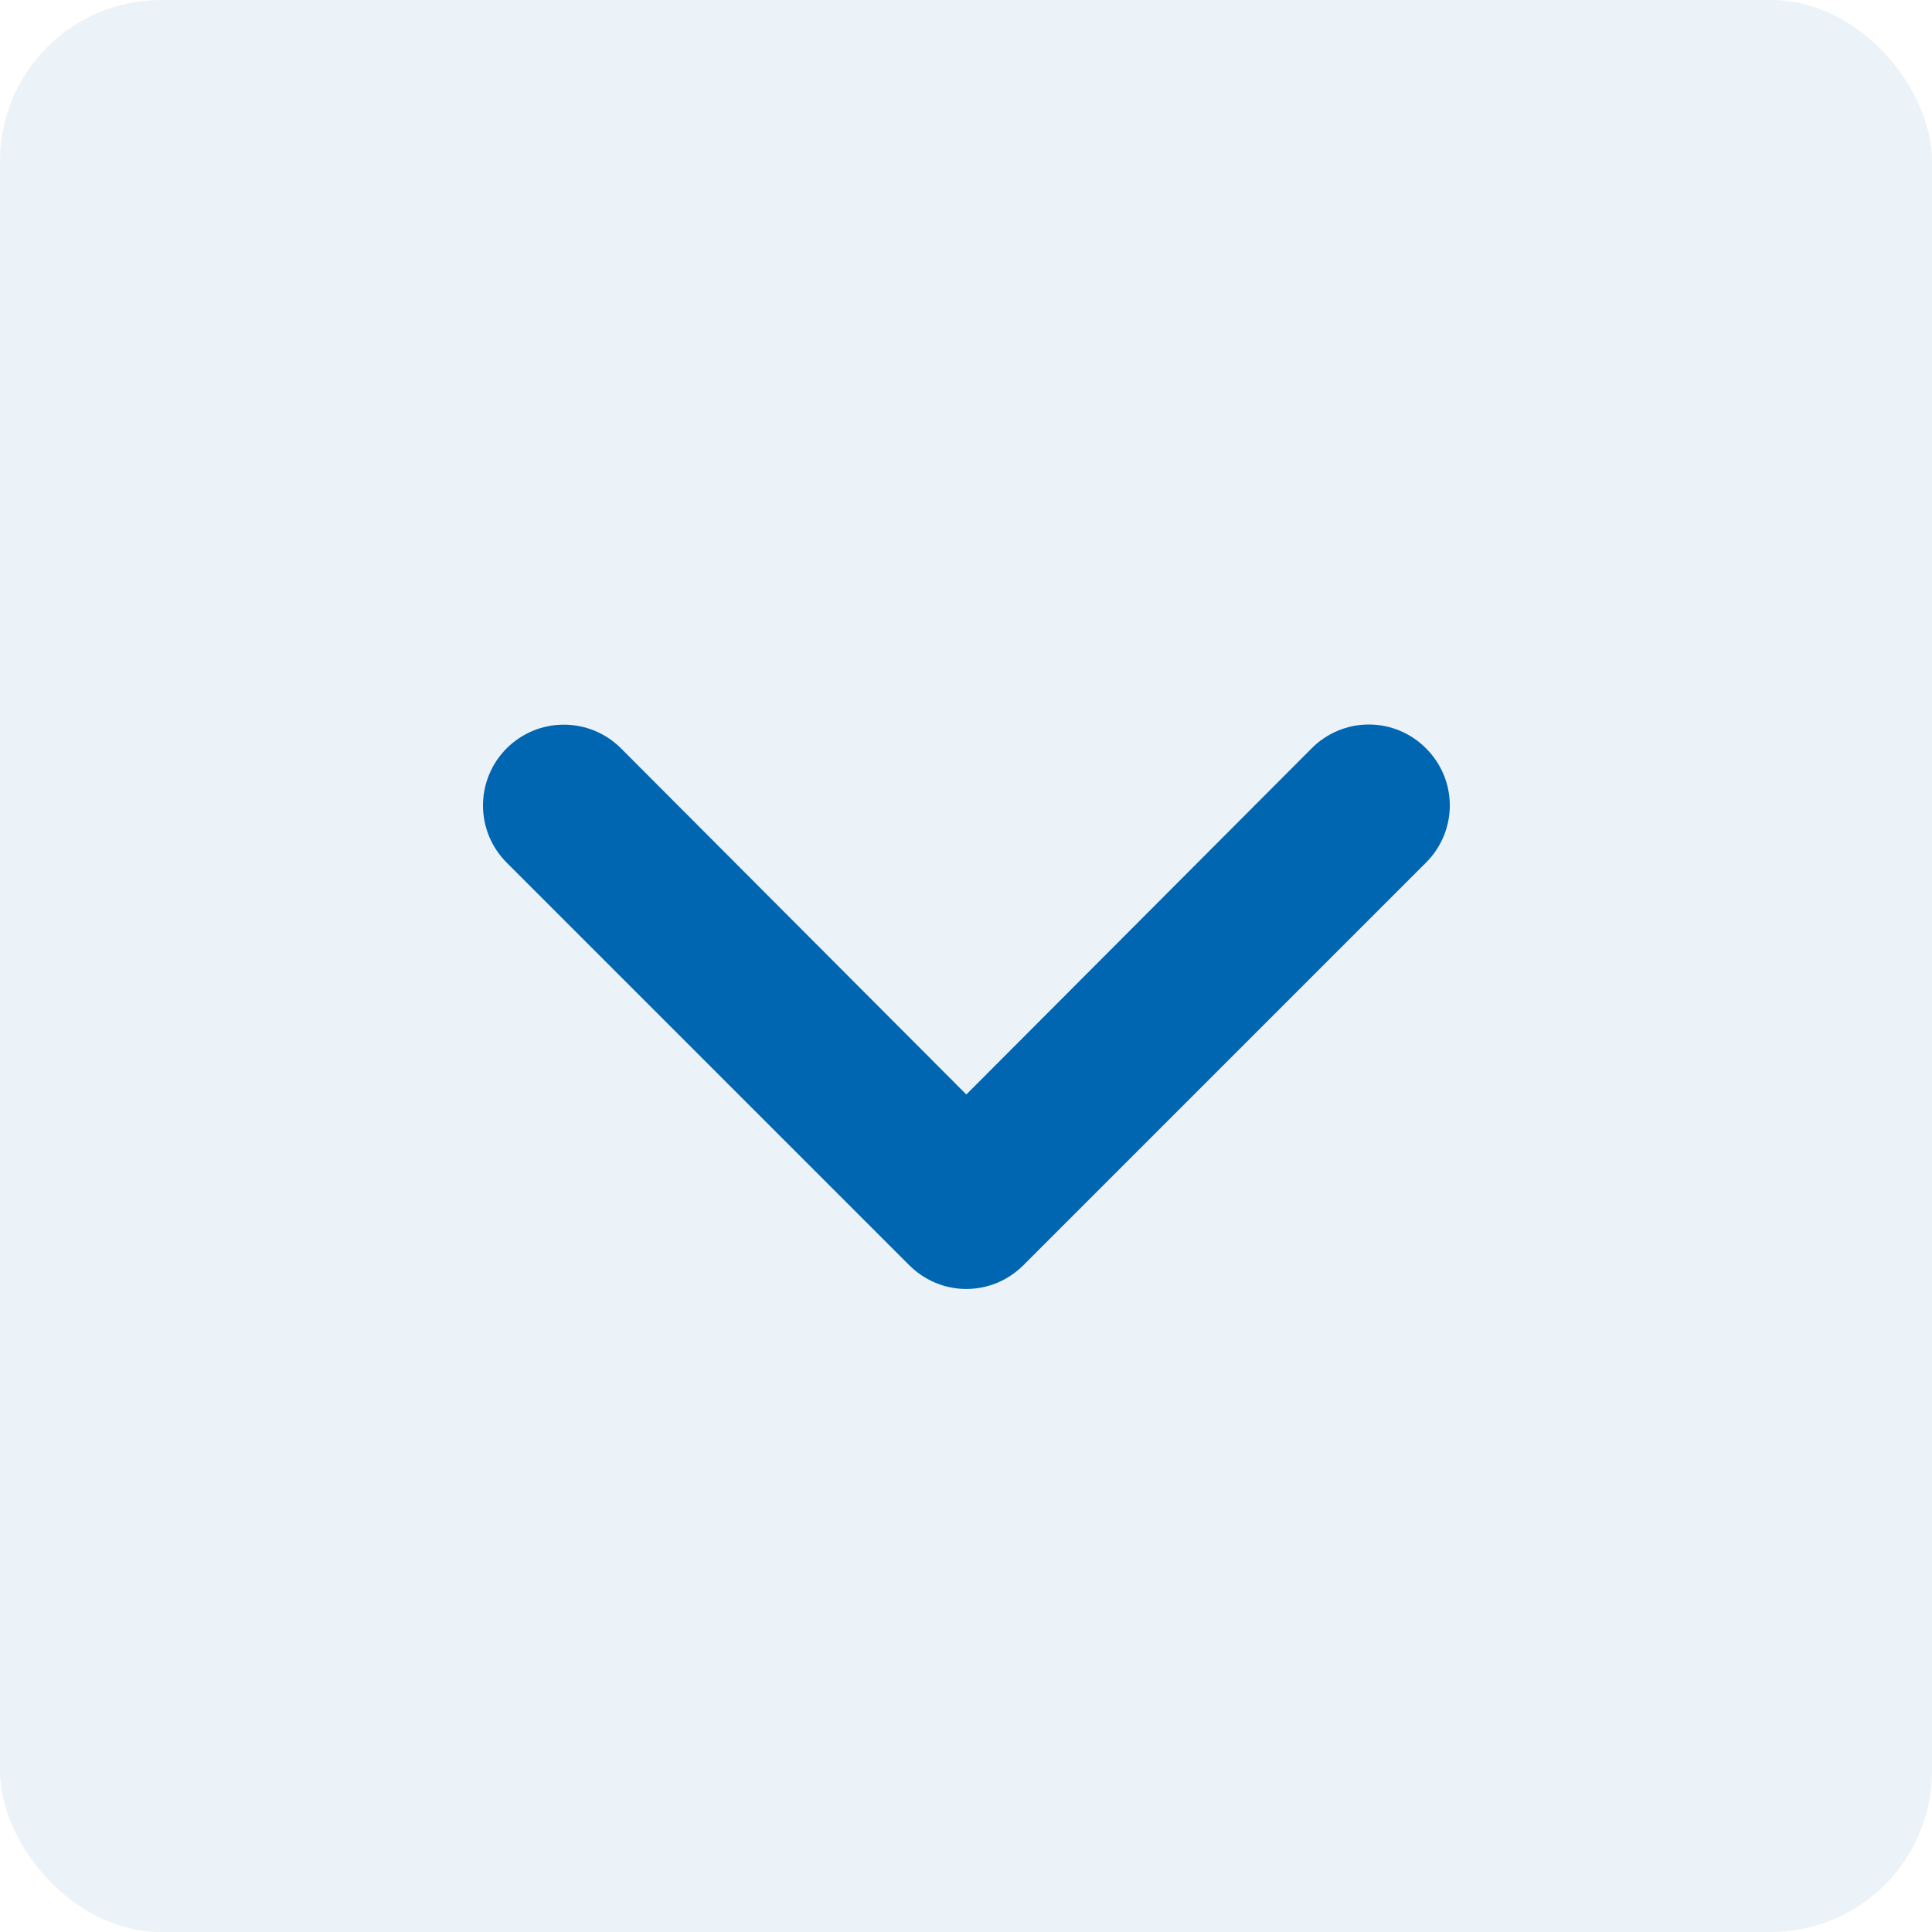 <svg width="24" height="24" viewBox="0 0 24 24" fill="none" xmlns="http://www.w3.org/2000/svg">
<rect width="24" height="24" rx="2" fill="#0066B2" fill-opacity="0.08"/>
<path d="M11.294 15.716L6.294 10.716C6.201 10.623 6.127 10.512 6.076 10.39C6.026 10.268 6 10.138 6 10.006C6 9.739 6.106 9.484 6.294 9.296C6.387 9.203 6.498 9.129 6.62 9.078C6.742 9.028 6.872 9.002 7.004 9.002C7.27 9.002 7.526 9.107 7.714 9.296L12.004 13.596L16.294 9.296C16.387 9.202 16.498 9.128 16.619 9.077C16.741 9.026 16.872 9 17.004 9C17.136 9 17.267 9.026 17.389 9.077C17.511 9.128 17.621 9.202 17.714 9.296C17.808 9.389 17.882 9.499 17.933 9.621C17.984 9.743 18.01 9.874 18.01 10.006C18.01 10.138 17.984 10.268 17.933 10.39C17.882 10.512 17.808 10.623 17.714 10.716L12.714 15.716C12.621 15.809 12.511 15.884 12.389 15.935C12.267 15.986 12.136 16.012 12.004 16.012C11.872 16.012 11.741 15.986 11.62 15.935C11.498 15.884 11.387 15.809 11.294 15.716Z" fill="#0066B2"/>
</svg>
